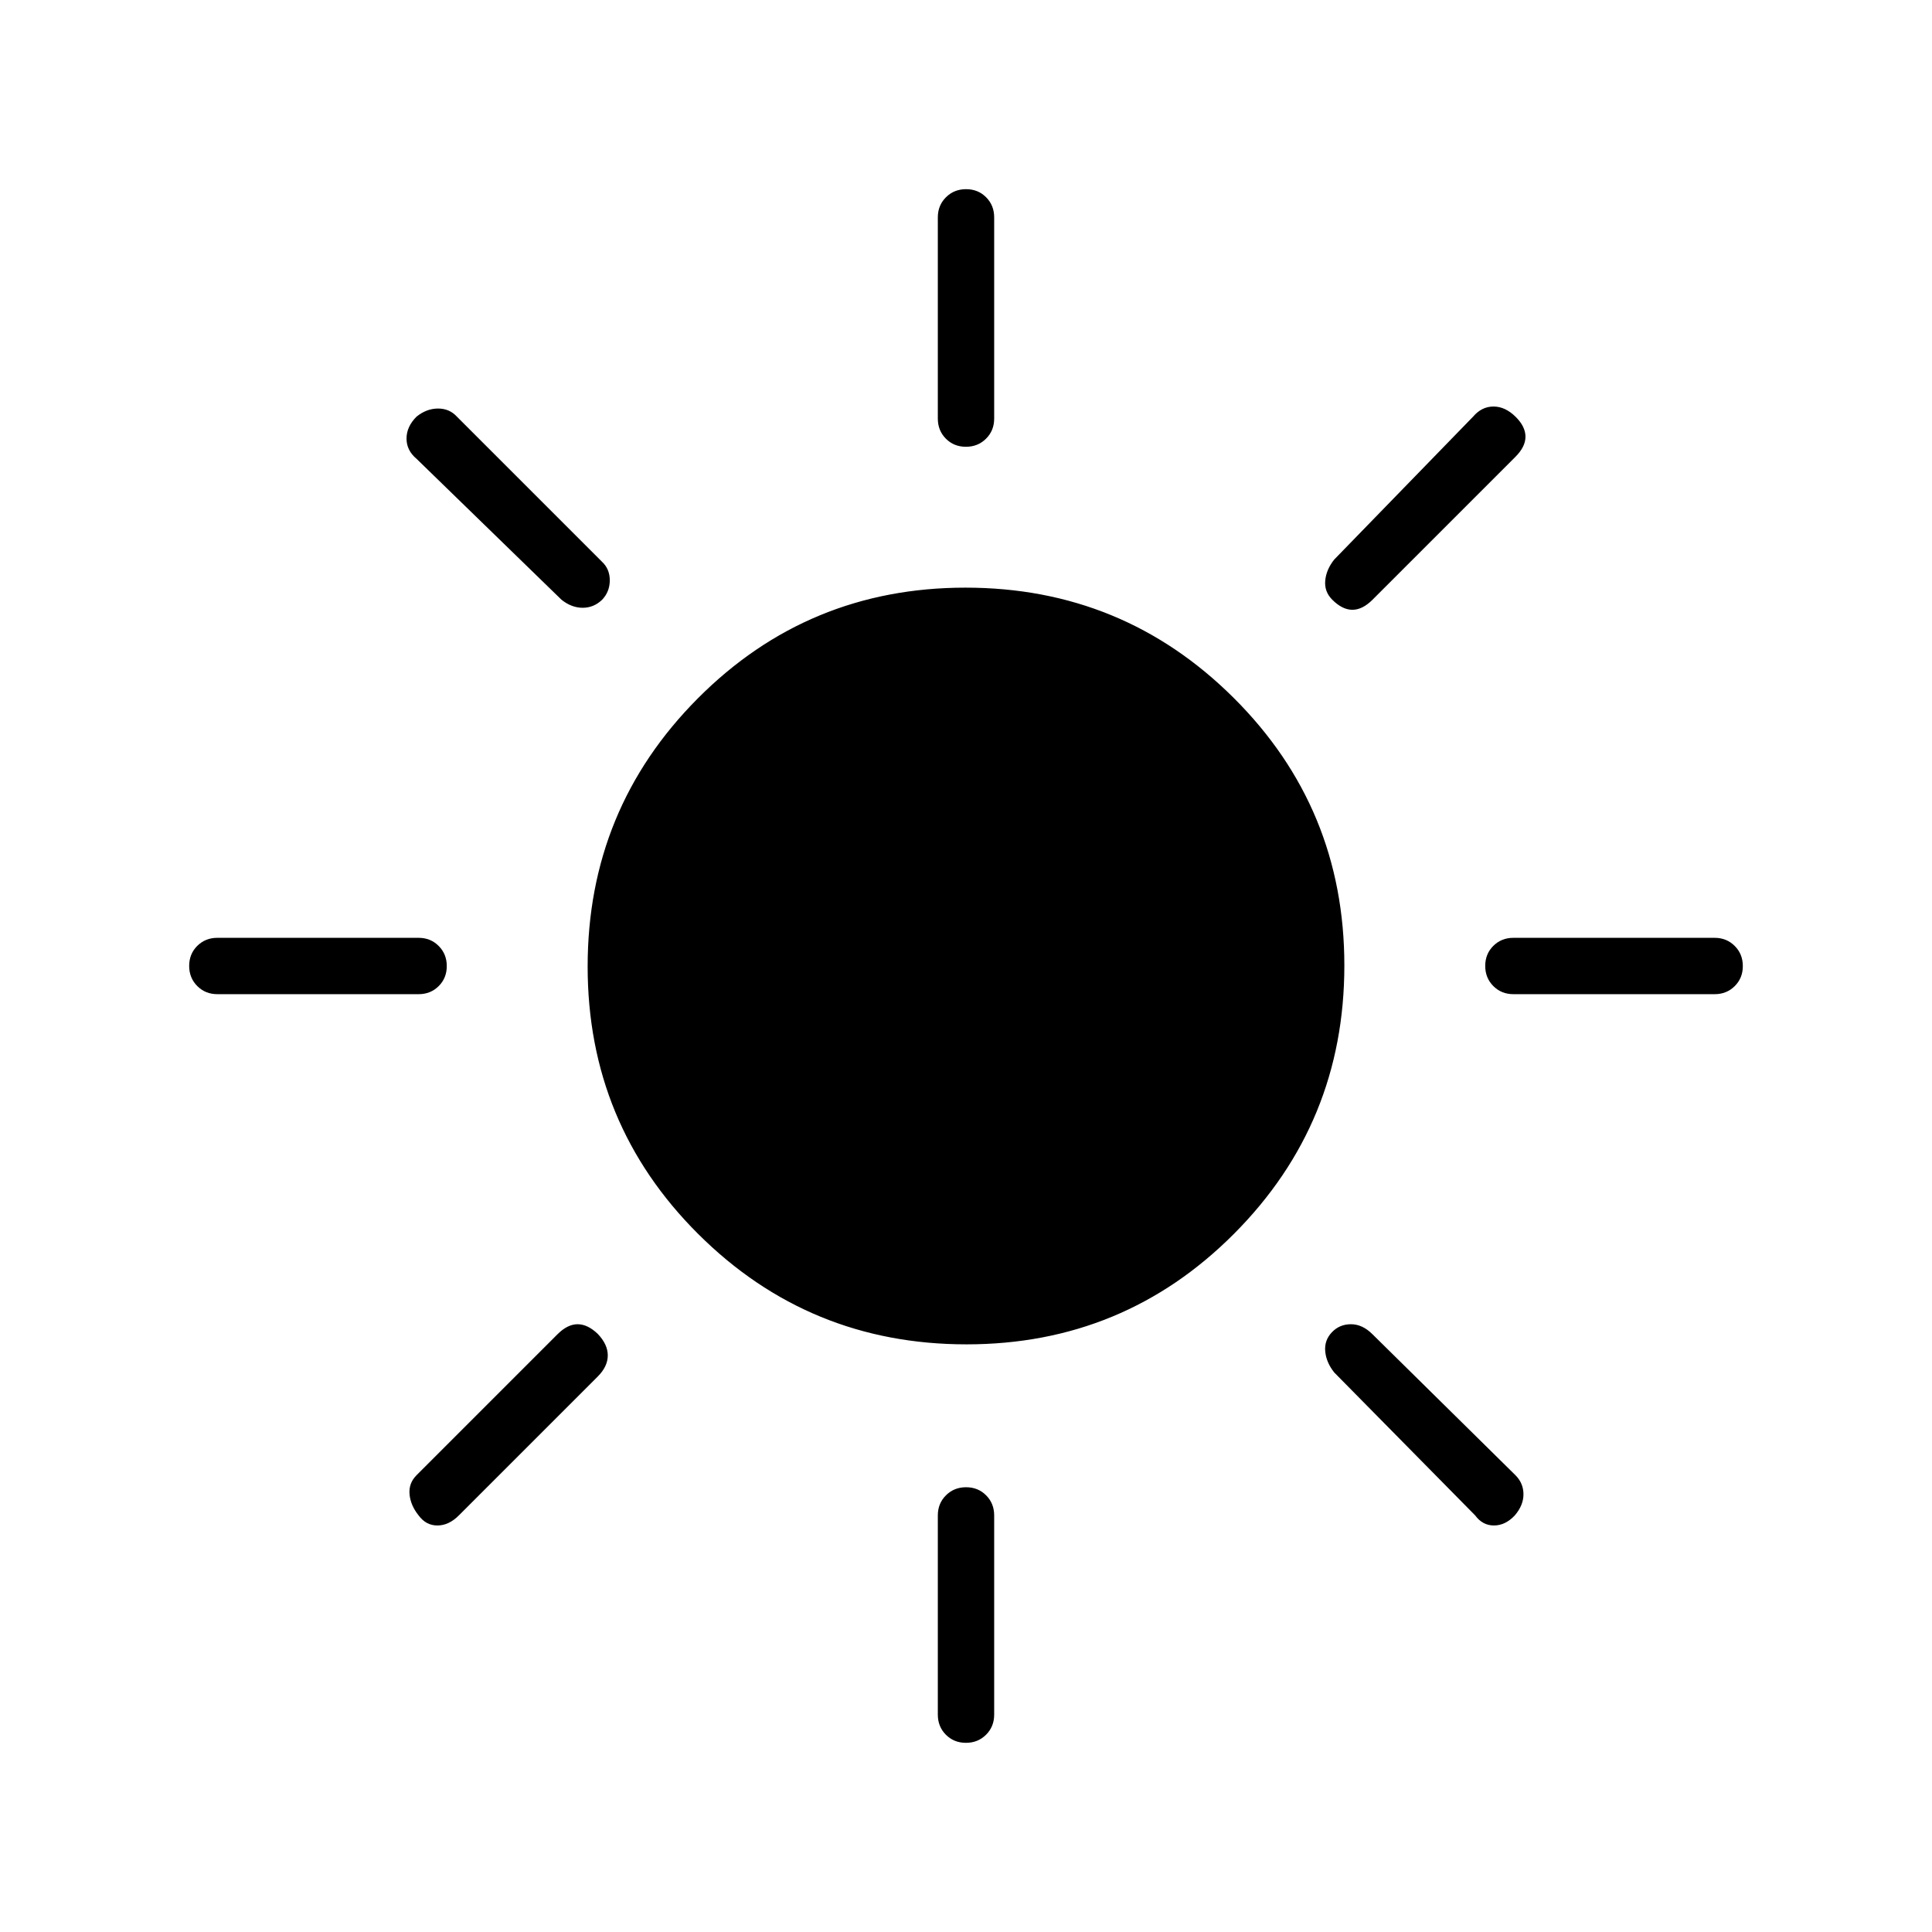 <svg xmlns="http://www.w3.org/2000/svg" height="24" viewBox="0 -960 960 960" width="24"><path d="M479.965-738Q474-738 470-742.025T466-752v-100q0-5.95 4.035-9.975 4.035-4.025 10-4.025t9.965 4.025q4 4.025 4 9.975v100q0 5.95-4.035 9.975-4.035 4.025-10 4.025ZM662-662q-4-4-3.5-9.5T663-682l69-71q4.267-5 10.133-5 5.867 0 11.084 5.217Q758-748 758-743q0 5-5 10l-71 71q-5 5-10 5t-10-5Zm90 196q-5.95 0-9.975-4.035-4.025-4.035-4.025-10t4.025-9.965q4.025-4 9.975-4h100q5.95 0 9.975 4.035 4.025 4.035 4.025 10T861.975-470q-4.025 4-9.975 4H752ZM479.965-94Q474-94 470-98.025T466-108v-99q0-5.95 4.035-9.975 4.035-4.025 10-4.025t9.965 4.025q4 4.025 4 9.975v99q0 5.95-4.035 9.975-4.035 4.025-10 4.025ZM279-662l-72-70q-5-4.174-5-10.087Q202-748 207-753q5-4 10.667-4 5.666 0 9.333 4l72 72q4 3.667 4 9.333 0 5.667-3.8 9.667-4.145 4-9.673 4Q284-658 279-662Zm454 455-70-71q-4-5-4.5-10.5t3.3-9.5q3.8-4 9.5-4t10.7 5l71 70q4 4 4 9.5t-4.304 10.5q-4.696 5-10.363 5-5.666 0-9.333-5ZM108-466q-5.95 0-9.975-4.035-4.025-4.035-4.025-10T98.025-490q4.025-4 9.975-4h100q5.95 0 9.975 4.035 4.025 4.035 4.025 10T217.975-470q-4.025 4-9.975 4H108Zm100 259q-4-5-4.5-10.5t3.5-9.5l70-70q5-5 10-5t10 4.783q5 5.217 5 10.717 0 5.5-5 10.5l-69 69q-5 5-10.667 5-5.666 0-9.333-5Zm272.235-85Q402-292 347-346.765q-55-54.764-55-133Q292-558 346.765-613q54.764-55 133-55Q558-668 613-613.235q55 54.764 55 133Q668-402 613.235-347q-54.764 55-133 55Z"/></svg>